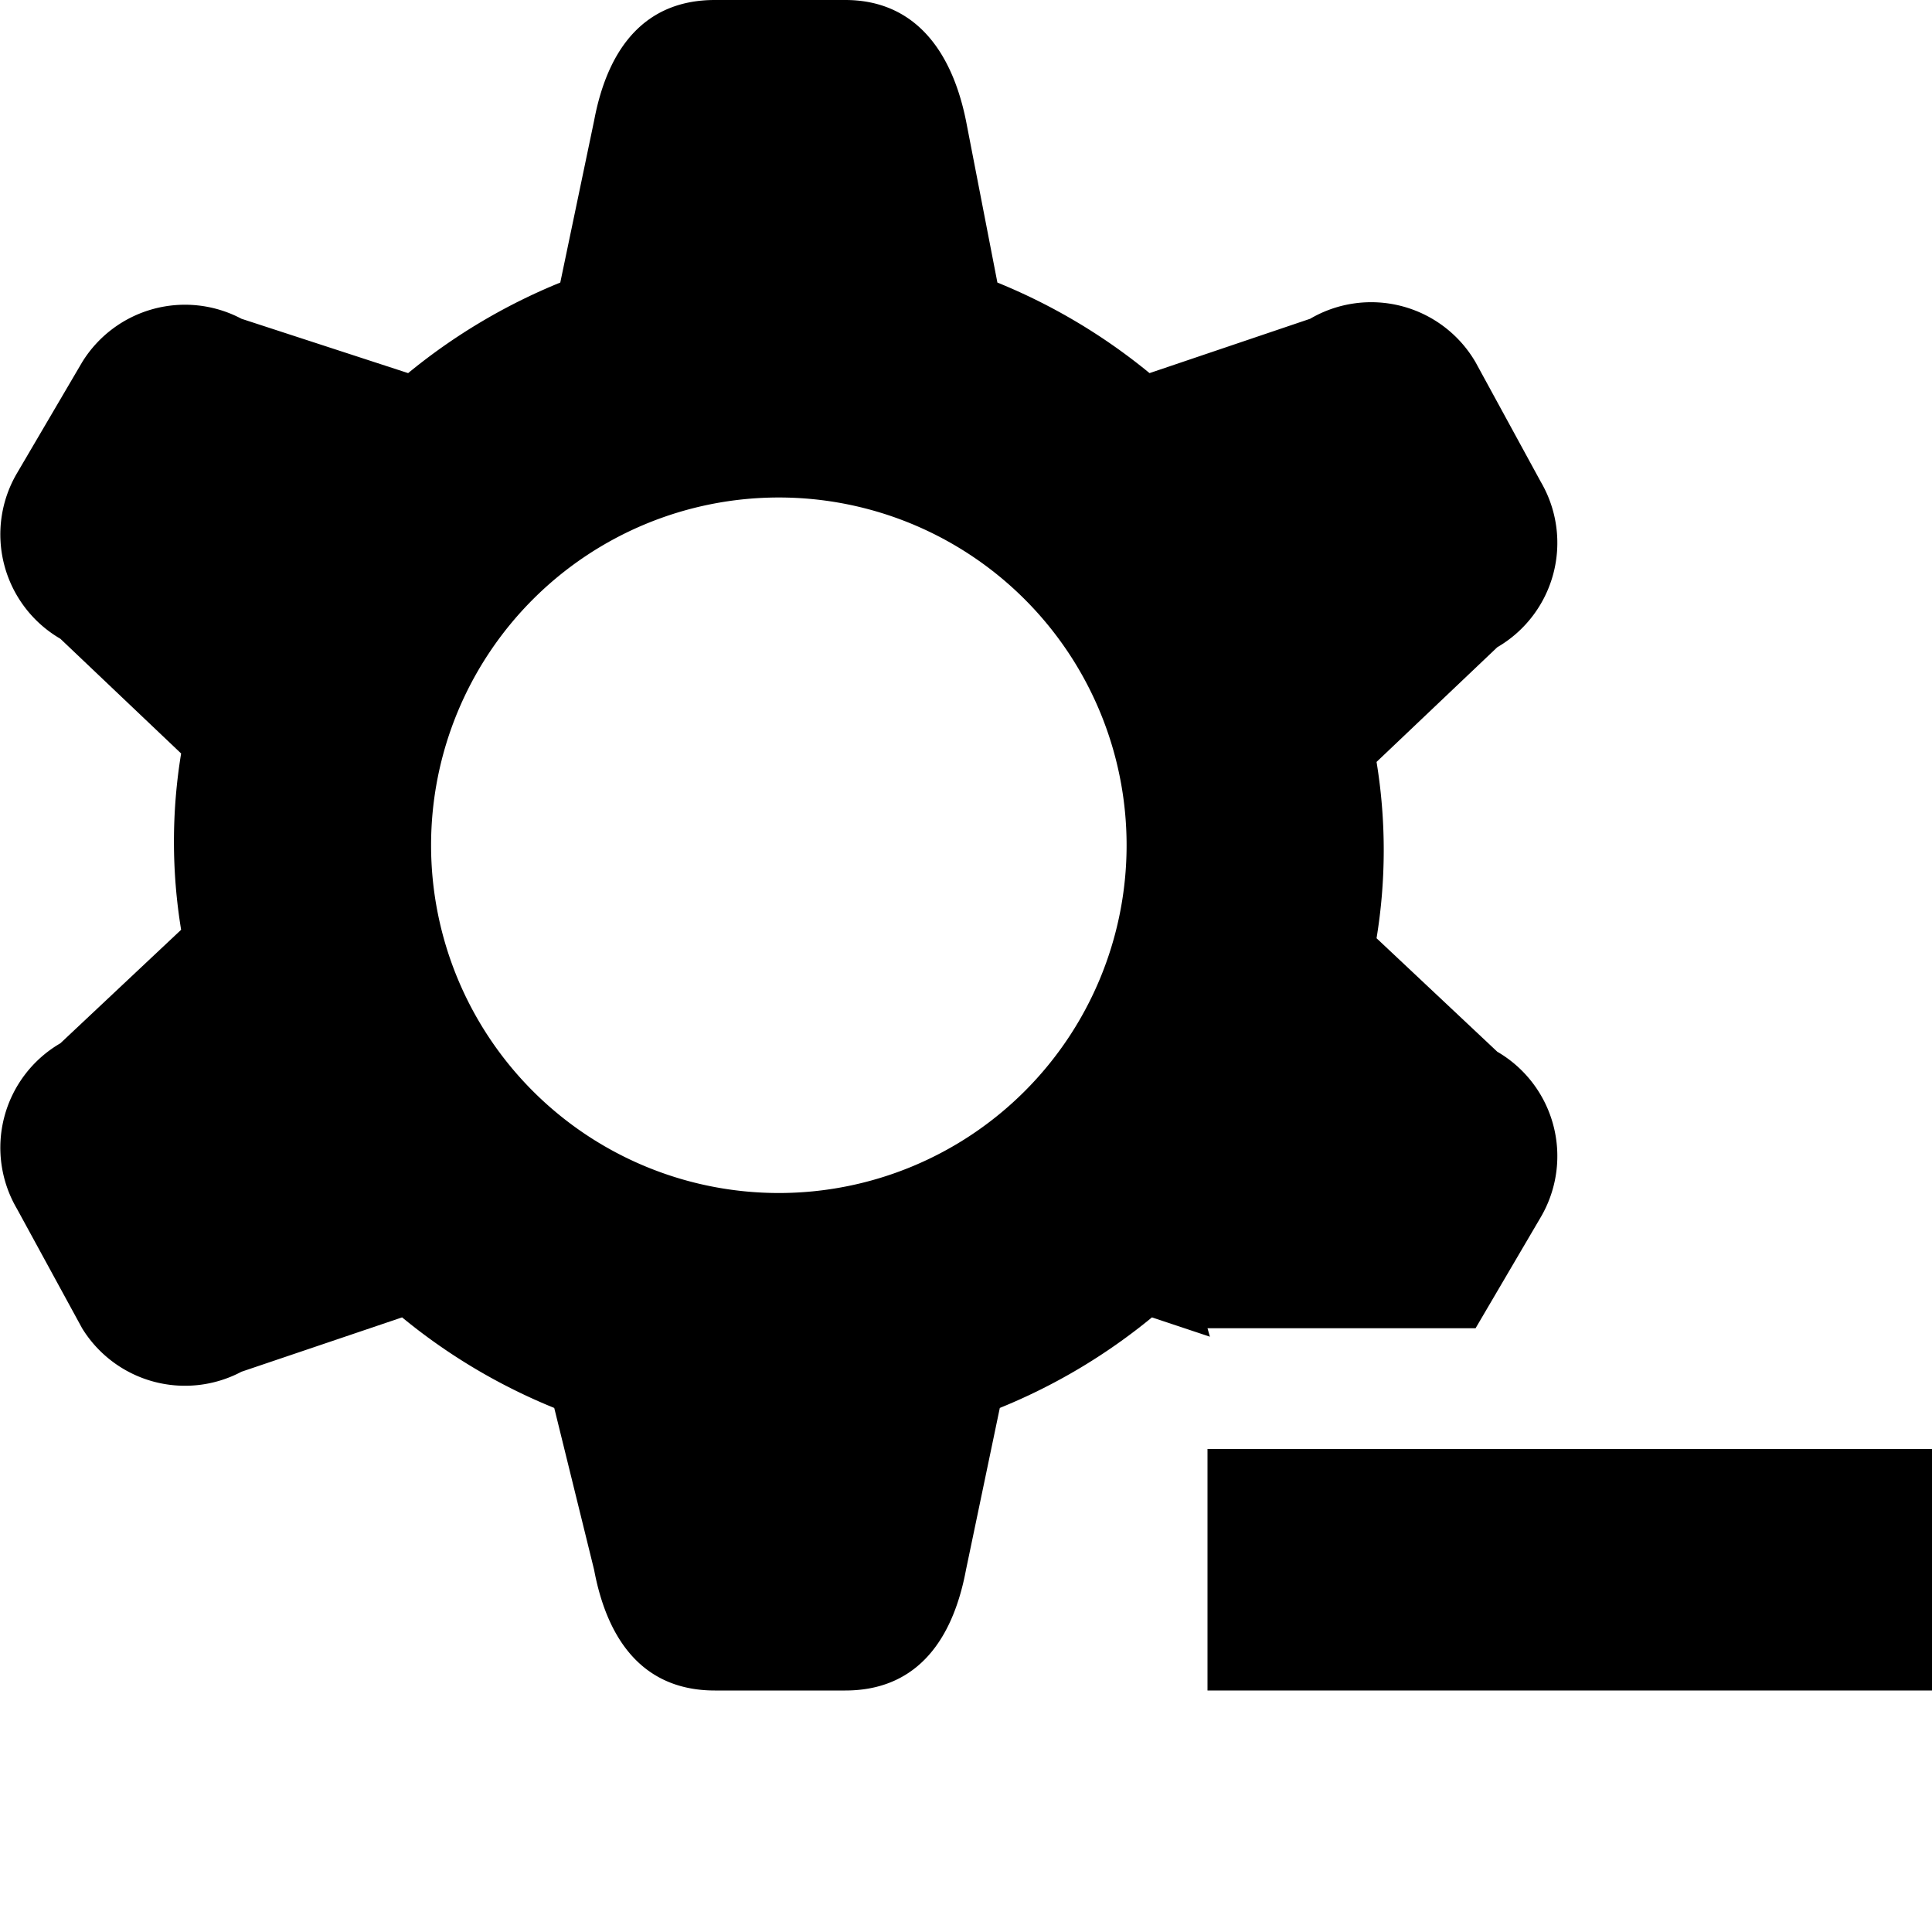 <svg xmlns="http://www.w3.org/2000/svg" width="16" height="16">
    <path d="M10 12h6v2h-6z"/>
    <path d="M10 11h2.22l.54-.92a1 1 0 00-.36-1.37l-1-.94a4.51 4.51 0 000-1.46l1-.95a1 1 0 00.36-1.37L12.22 3a1 1 0 00-1.37-.36l-1.33.45a4.88 4.88 0 00-1.26-.75L8 1c-.13-.64-.47-1-1-1H5.92c-.55 0-.88.36-1 1l-.28 1.34a4.88 4.88 0 00-1.26.75L2 2.64A1 1 0 00.68 3l-.54.92A1 1 0 00.5 5.29l1 .95a4.51 4.51 0 000 1.46l-1 .94a1 1 0 00-.36 1.37l.54.99a1 1 0 001.32.36l1.33-.45a4.86 4.86 0 001.26.75L4.92 13c.12.64.45 1 1 1H7c.55 0 .88-.36 1-1l.28-1.34a4.86 4.86 0 001.26-.75l.48.16zM6.45 9.88A2.88 2.88 0 119.33 7a2.88 2.88 0 01-2.88 2.88z"/>
</svg>

